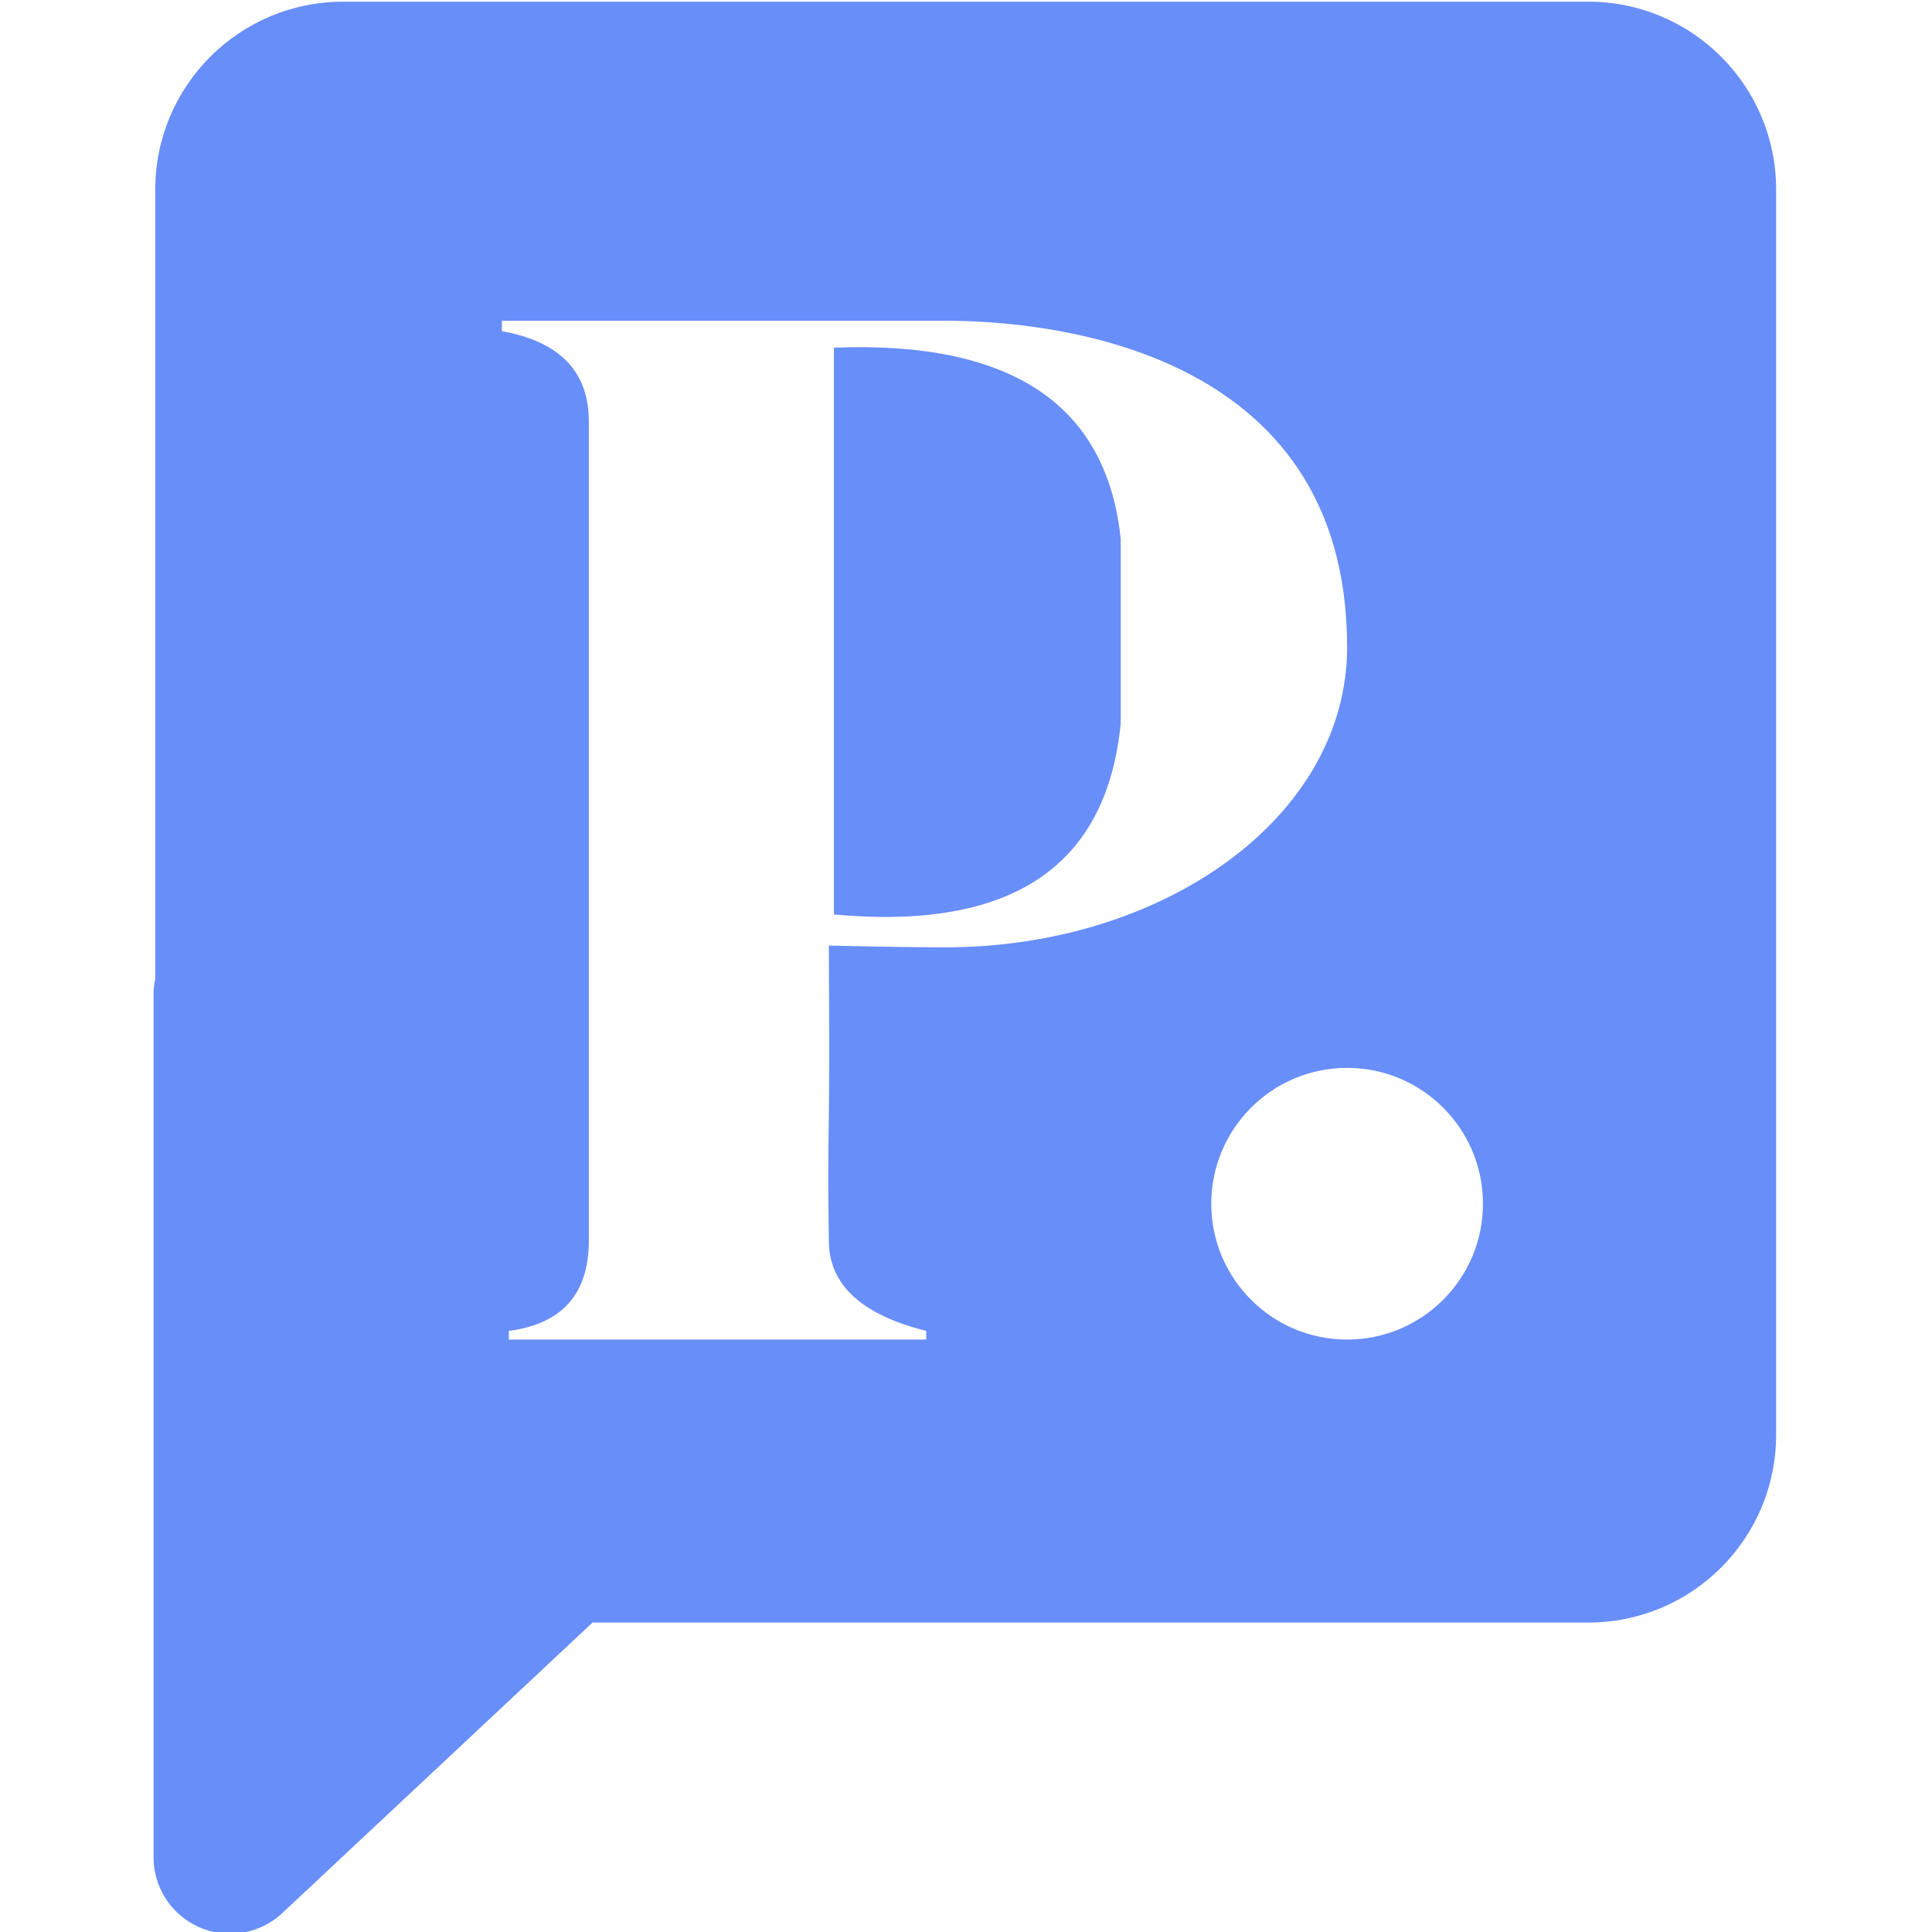 <?xml version="1.0" encoding="UTF-8"?>
<svg width="512px" height="512px" viewBox="0 0 512 512" version="1.1" xmlns="http://www.w3.org/2000/svg" xmlns:xlink="http://www.w3.org/1999/xlink">
    <title>Post News [2 color]</title>
    <g id="Post-News-[2-color]" stroke="none" stroke-width="1" fill="none" fill-rule="evenodd">
        <g id="Post-News">
            <rect id="Rectangle" x="0" y="0" width="512" height="512"></rect>
            <path d="M420.921,0.449 C448.412,0.449 470.697,22.735 470.697,50.225 L470.697,380.221 C470.697,407.712 448.412,429.997 420.921,429.997 L157.022,429.997 L74.83,506.972 C66.655,514.627 53.822,514.207 46.166,506.032 C42.647,502.274 40.689,497.318 40.689,492.17 L40.689,263.663 C40.689,262.229 40.837,260.814 41.13,259.435 L41.15,259.244 L41.15,50.225 C41.15,22.735 63.435,0.449 90.925,0.449 Z M357,283 C337.118,283 321,299.118 321,319 C321,338.882 337.118,355 357,355 C376.882,355 393,338.882 393,319 C393,299.118 376.882,283 357,283 Z M250.531,85 L133,85 L133,87.76 C148.364,90.52 156.045,98.492 156.045,111.678 L156.045,328.781 C156.045,342.887 148.978,350.859 134.844,352.699 L134.844,355 L245.461,355 L245.461,352.699 C228.254,348.406 219.65,340.433 219.65,328.781 C219.65,325.259 219.512,321.163 219.504,313.075 L219.504,311.436 C219.509,307.283 219.548,302.153 219.65,295.664 C219.712,291.779 219.744,286.363 219.747,279.416 L219.747,276.284 C219.742,269.146 219.71,260.58 219.65,250.587 C232.627,250.894 242.921,251.047 250.531,251.047 C308.144,251.047 357,216.747 357,171.473 C357,91.899 277.263,85 250.531,85 Z M221,92.136 C267.959,90.293 293.293,107.188 297,142.82 L297,191.661 C293.293,229.751 267.959,246.646 221,242.346 Z" id="P" fill="#688EFA" fill-rule="nonzero"></path>
        </g>
    </g>
</svg>